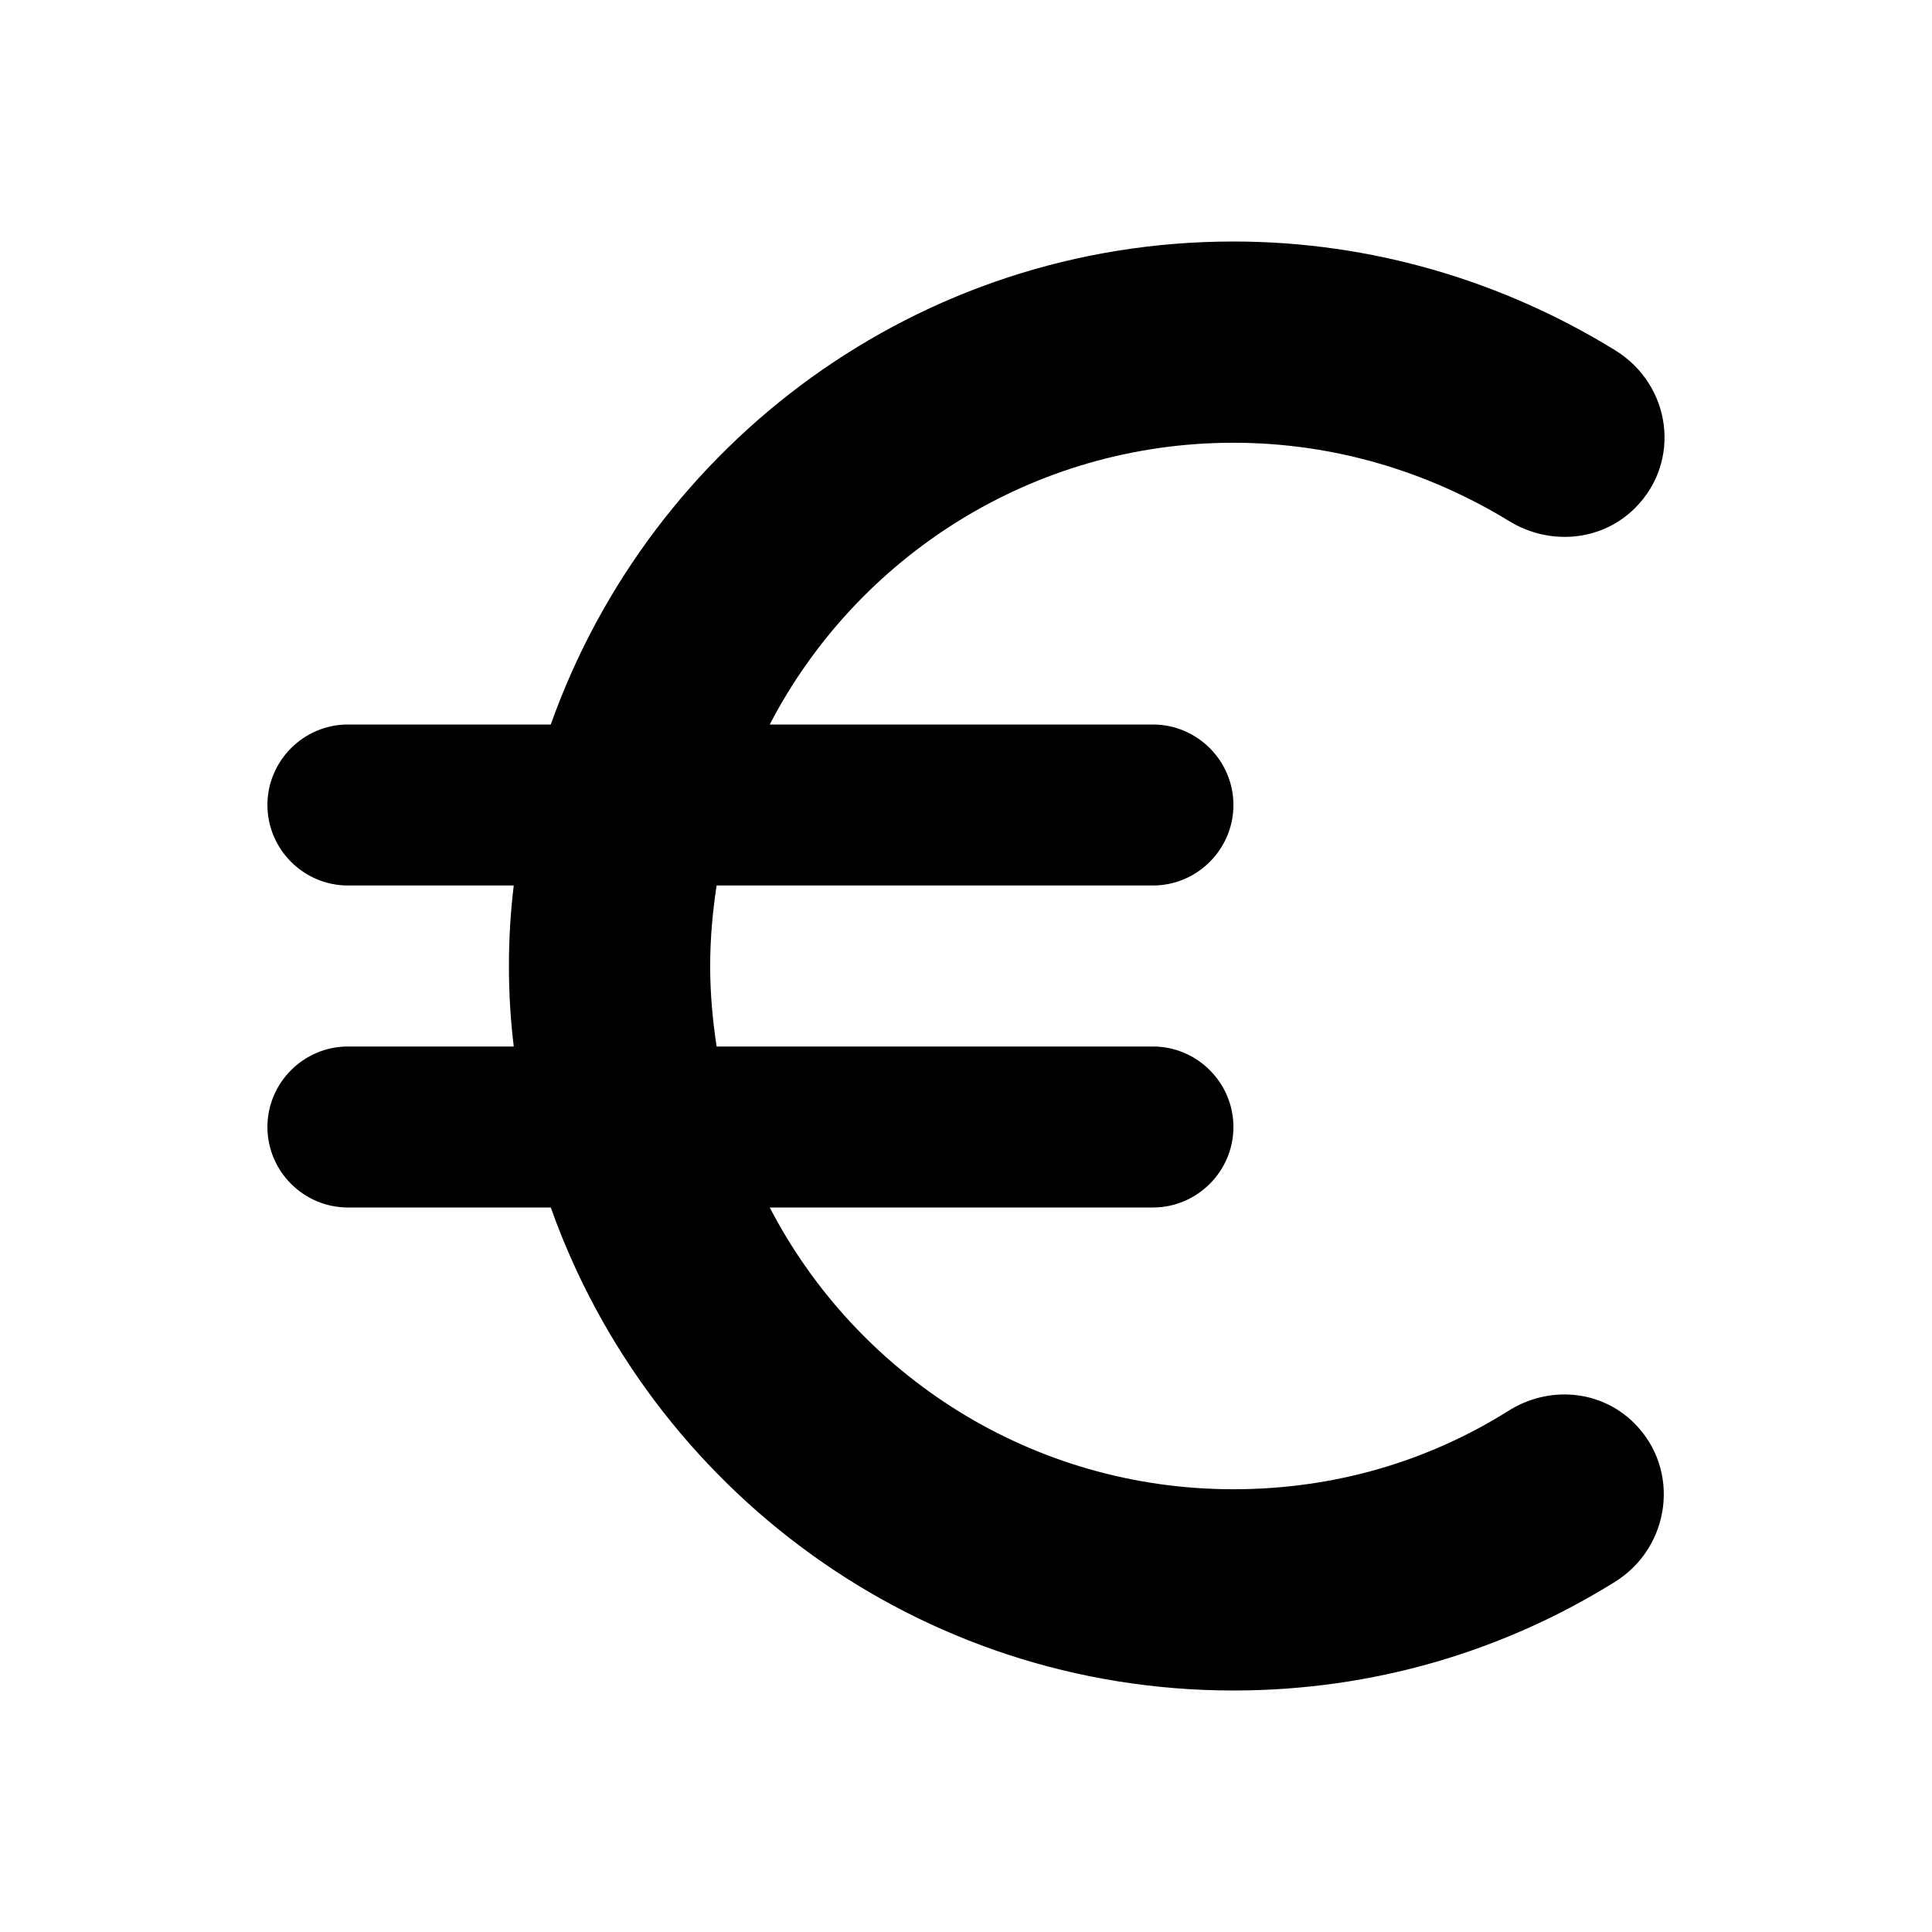 <svg width="24" height="24" viewBox="0 0 24 24"  xmlns="http://www.w3.org/2000/svg">
<path d="M15.322 18.5C12.812 18.5 10.642 17.08 9.562 15H14.322C14.872 15 15.322 14.55 15.322 14C15.322 13.45 14.872 13 14.322 13H8.902C8.852 12.67 8.822 12.34 8.822 12C8.822 11.66 8.852 11.33 8.902 11H14.322C14.872 11 15.322 10.55 15.322 10C15.322 9.45 14.872 9 14.322 9H9.562C10.642 6.92 12.822 5.5 15.322 5.5C16.572 5.5 17.742 5.86 18.742 6.47C19.242 6.78 19.892 6.73 20.312 6.31C20.892 5.73 20.762 4.78 20.062 4.35C18.682 3.5 17.052 3 15.322 3C11.402 3 8.082 5.51 6.842 9H4.322C3.772 9 3.322 9.45 3.322 10C3.322 10.55 3.772 11 4.322 11H6.382C6.342 11.33 6.322 11.66 6.322 12C6.322 12.34 6.342 12.67 6.382 13H4.322C3.772 13 3.322 13.45 3.322 14C3.322 14.55 3.772 15 4.322 15H6.842C8.082 18.49 11.402 21 15.322 21C17.062 21 18.682 20.51 20.062 19.65C20.752 19.22 20.882 18.26 20.302 17.68C19.882 17.26 19.232 17.21 18.732 17.53C17.742 18.15 16.582 18.5 15.322 18.5Z" />
</svg>
